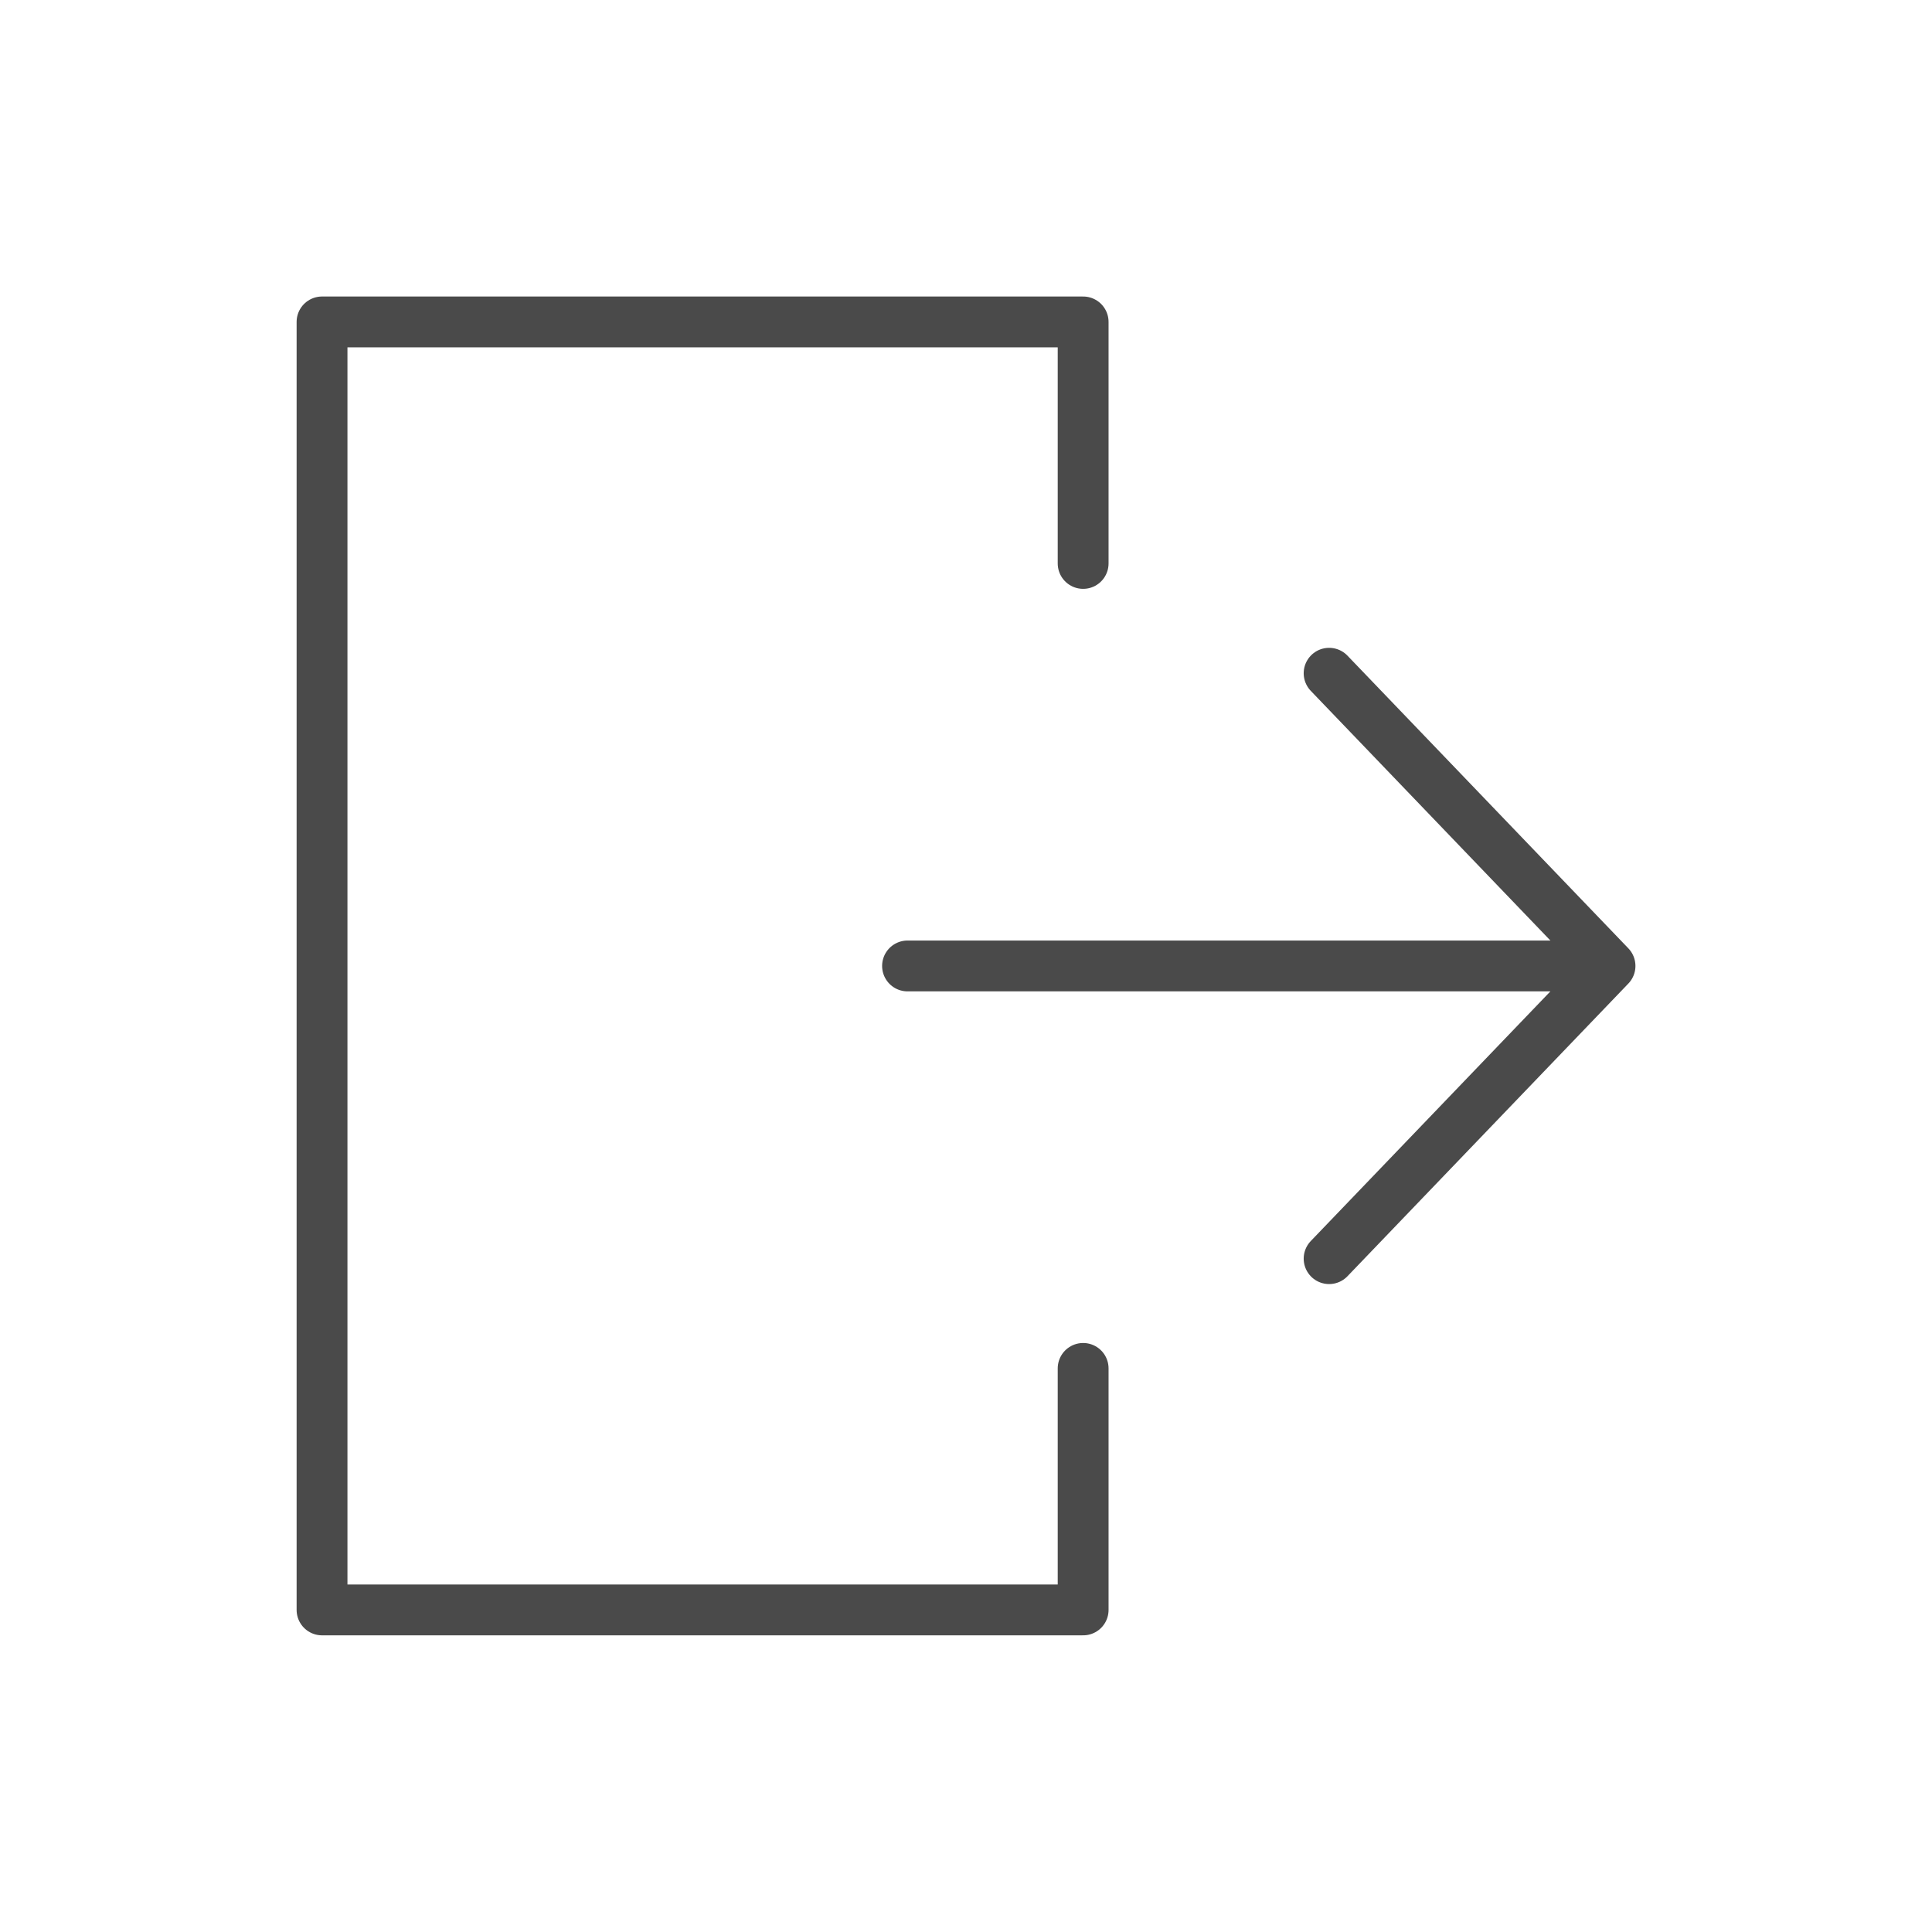 <svg width="38" height="38" viewBox="0 0 38 38" fill="none" xmlns="http://www.w3.org/2000/svg">
<path d="M30.535 18.999H17.85M26.142 24.756L31.667 18.999L26.142 13.242M21.304 11.082V6.332H6.334V31.665H21.304V26.915" stroke="#4A4A4A" stroke-linecap="round" stroke-linejoin="round"/>
</svg>
